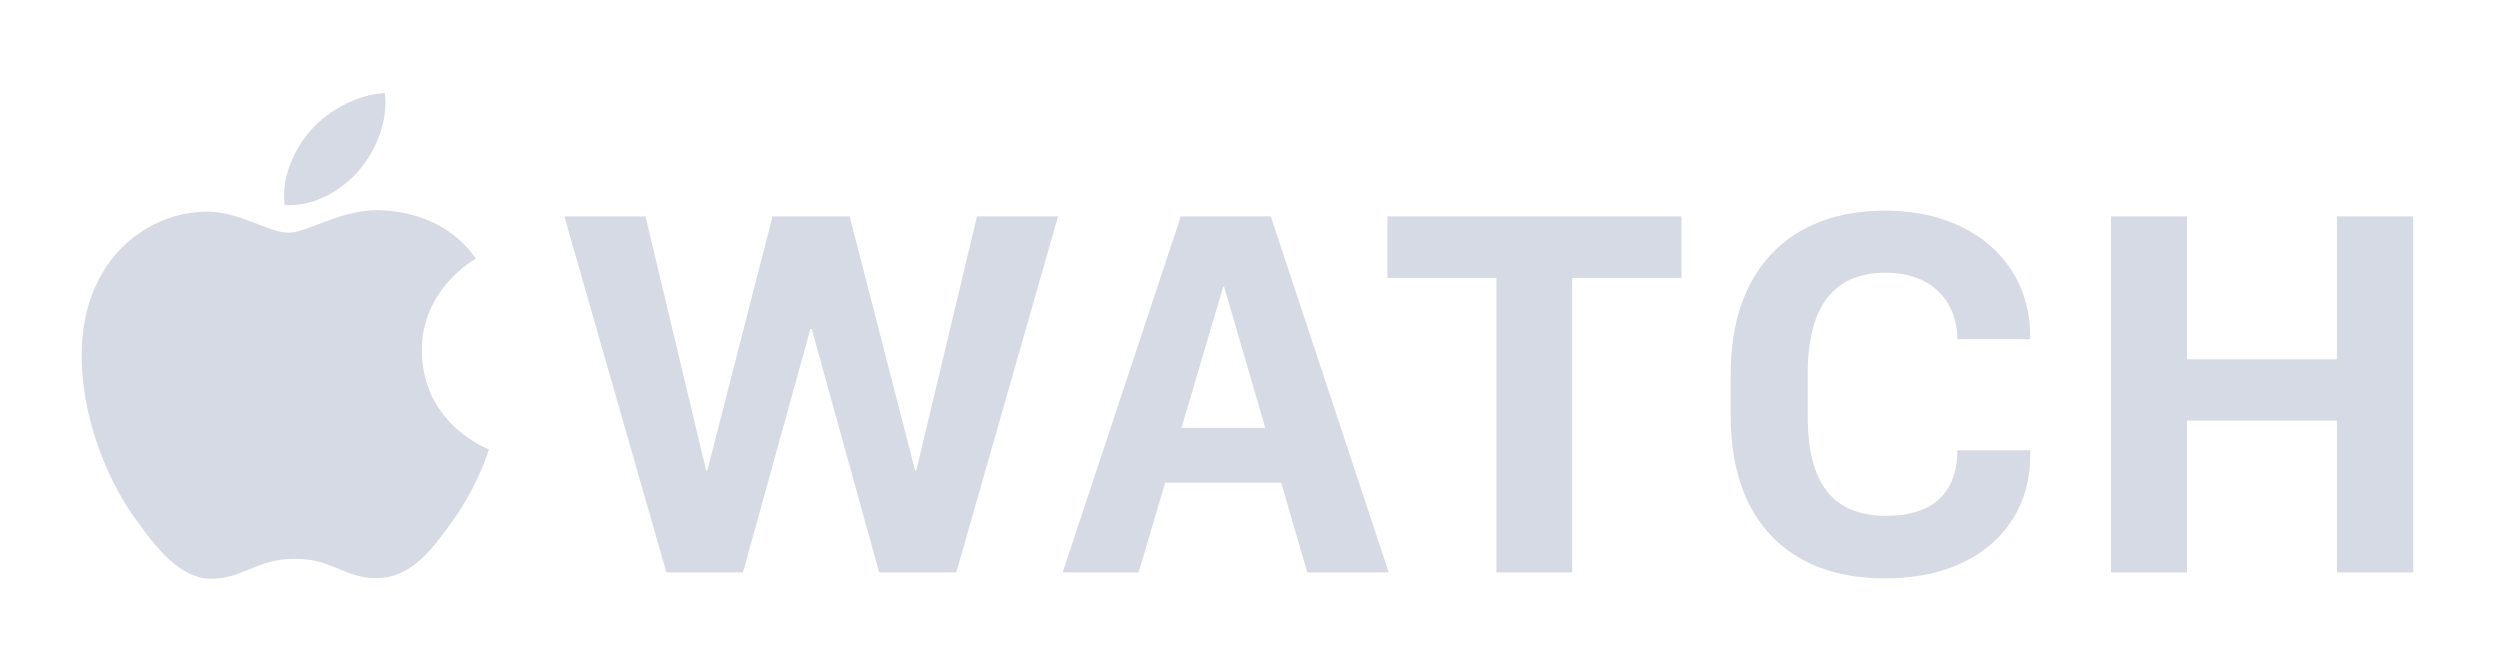 <svg width="125" height="33" viewBox="0 0 125 33" fill="none" xmlns="http://www.w3.org/2000/svg">
<g filter="url(#filter0_d_3_50)">
<path fill-rule="evenodd" clip-rule="evenodd" d="M19.213 6.52C17.153 6.372 15.406 7.637 14.433 7.637C13.444 7.637 11.919 6.552 10.303 6.58C8.18 6.612 6.223 7.779 5.129 9.626C2.924 13.343 4.567 18.849 6.714 21.863C7.764 23.338 9.017 24.997 10.662 24.937C12.247 24.876 12.845 23.94 14.76 23.94C16.673 23.94 17.213 24.937 18.888 24.905C20.593 24.876 21.674 23.403 22.715 21.92C23.922 20.211 24.419 18.556 24.448 18.466C24.41 18.453 21.124 17.227 21.092 13.552C21.062 10.481 23.674 9.003 23.794 8.932C22.31 6.812 20.02 6.578 19.213 6.52ZM101.509 18.517V18.843C101.509 22.05 99.093 24.92 94.244 24.92C89.408 24.92 86.534 21.972 86.534 16.821V14.669C86.534 9.571 89.422 6.531 94.256 6.531C98.796 6.531 101.509 9.31 101.509 12.779V12.961H97.868C97.868 11.201 96.714 9.636 94.283 9.636C91.691 9.636 90.387 11.318 90.387 14.669V16.821C90.387 20.212 91.678 21.79 94.309 21.79C96.929 21.79 97.868 20.355 97.868 18.517H101.509ZM35.309 19.534H35.362L38.627 6.819H42.481L45.758 19.534H45.812L48.848 6.819H52.904L47.813 24.621H43.958L40.587 12.452H40.52L37.148 24.621H33.321L28.217 6.819H32.274L35.309 19.534ZM109.352 13.965H116.846V6.819H120.661V24.621H116.846V17.031H109.352V24.621H105.552V6.819H109.352V13.965ZM84.076 6.819V9.896H78.61V24.621H74.822V9.896H69.37V6.819H84.076ZM63.54 6.819L69.436 24.62H65.366L64.059 20.134H58.26L56.932 24.62H53.132L59.041 6.819H63.54ZM63.264 17.396L61.204 10.327H61.164L59.072 17.396H63.264ZM17.858 4.625C16.979 5.605 15.593 6.35 14.233 6.248C14.04 4.855 14.751 3.401 15.559 2.492C16.462 1.468 17.984 0.701 19.243 0.653C19.405 2.073 18.816 3.504 17.941 4.528L17.9 4.577L17.858 4.625Z" fill="#D6DAE5"/>
</g>
<defs>
<filter id="filter0_d_3_50" x="0.083" y="0.653" width="124.578" height="32.285" filterUnits="userSpaceOnUse" color-interpolation-filters="sRGB">
<feFlood flood-opacity="0" result="BackgroundImageFix"/>
<feColorMatrix in="SourceAlpha" type="matrix" values="0 0 0 0 0 0 0 0 0 0 0 0 0 0 0 0 0 0 127 0" result="hardAlpha"/>
<feOffset dy="4"/>
<feGaussianBlur stdDeviation="2"/>
<feComposite in2="hardAlpha" operator="out"/>
<feColorMatrix type="matrix" values="0 0 0 0 0 0 0 0 0 0 0 0 0 0 0 0 0 0 0.25 0"/>
<feBlend mode="normal" in2="BackgroundImageFix" result="effect1_dropShadow_3_50"/>
<feBlend mode="normal" in="SourceGraphic" in2="effect1_dropShadow_3_50" result="shape"/>
</filter>
</defs>
</svg>
